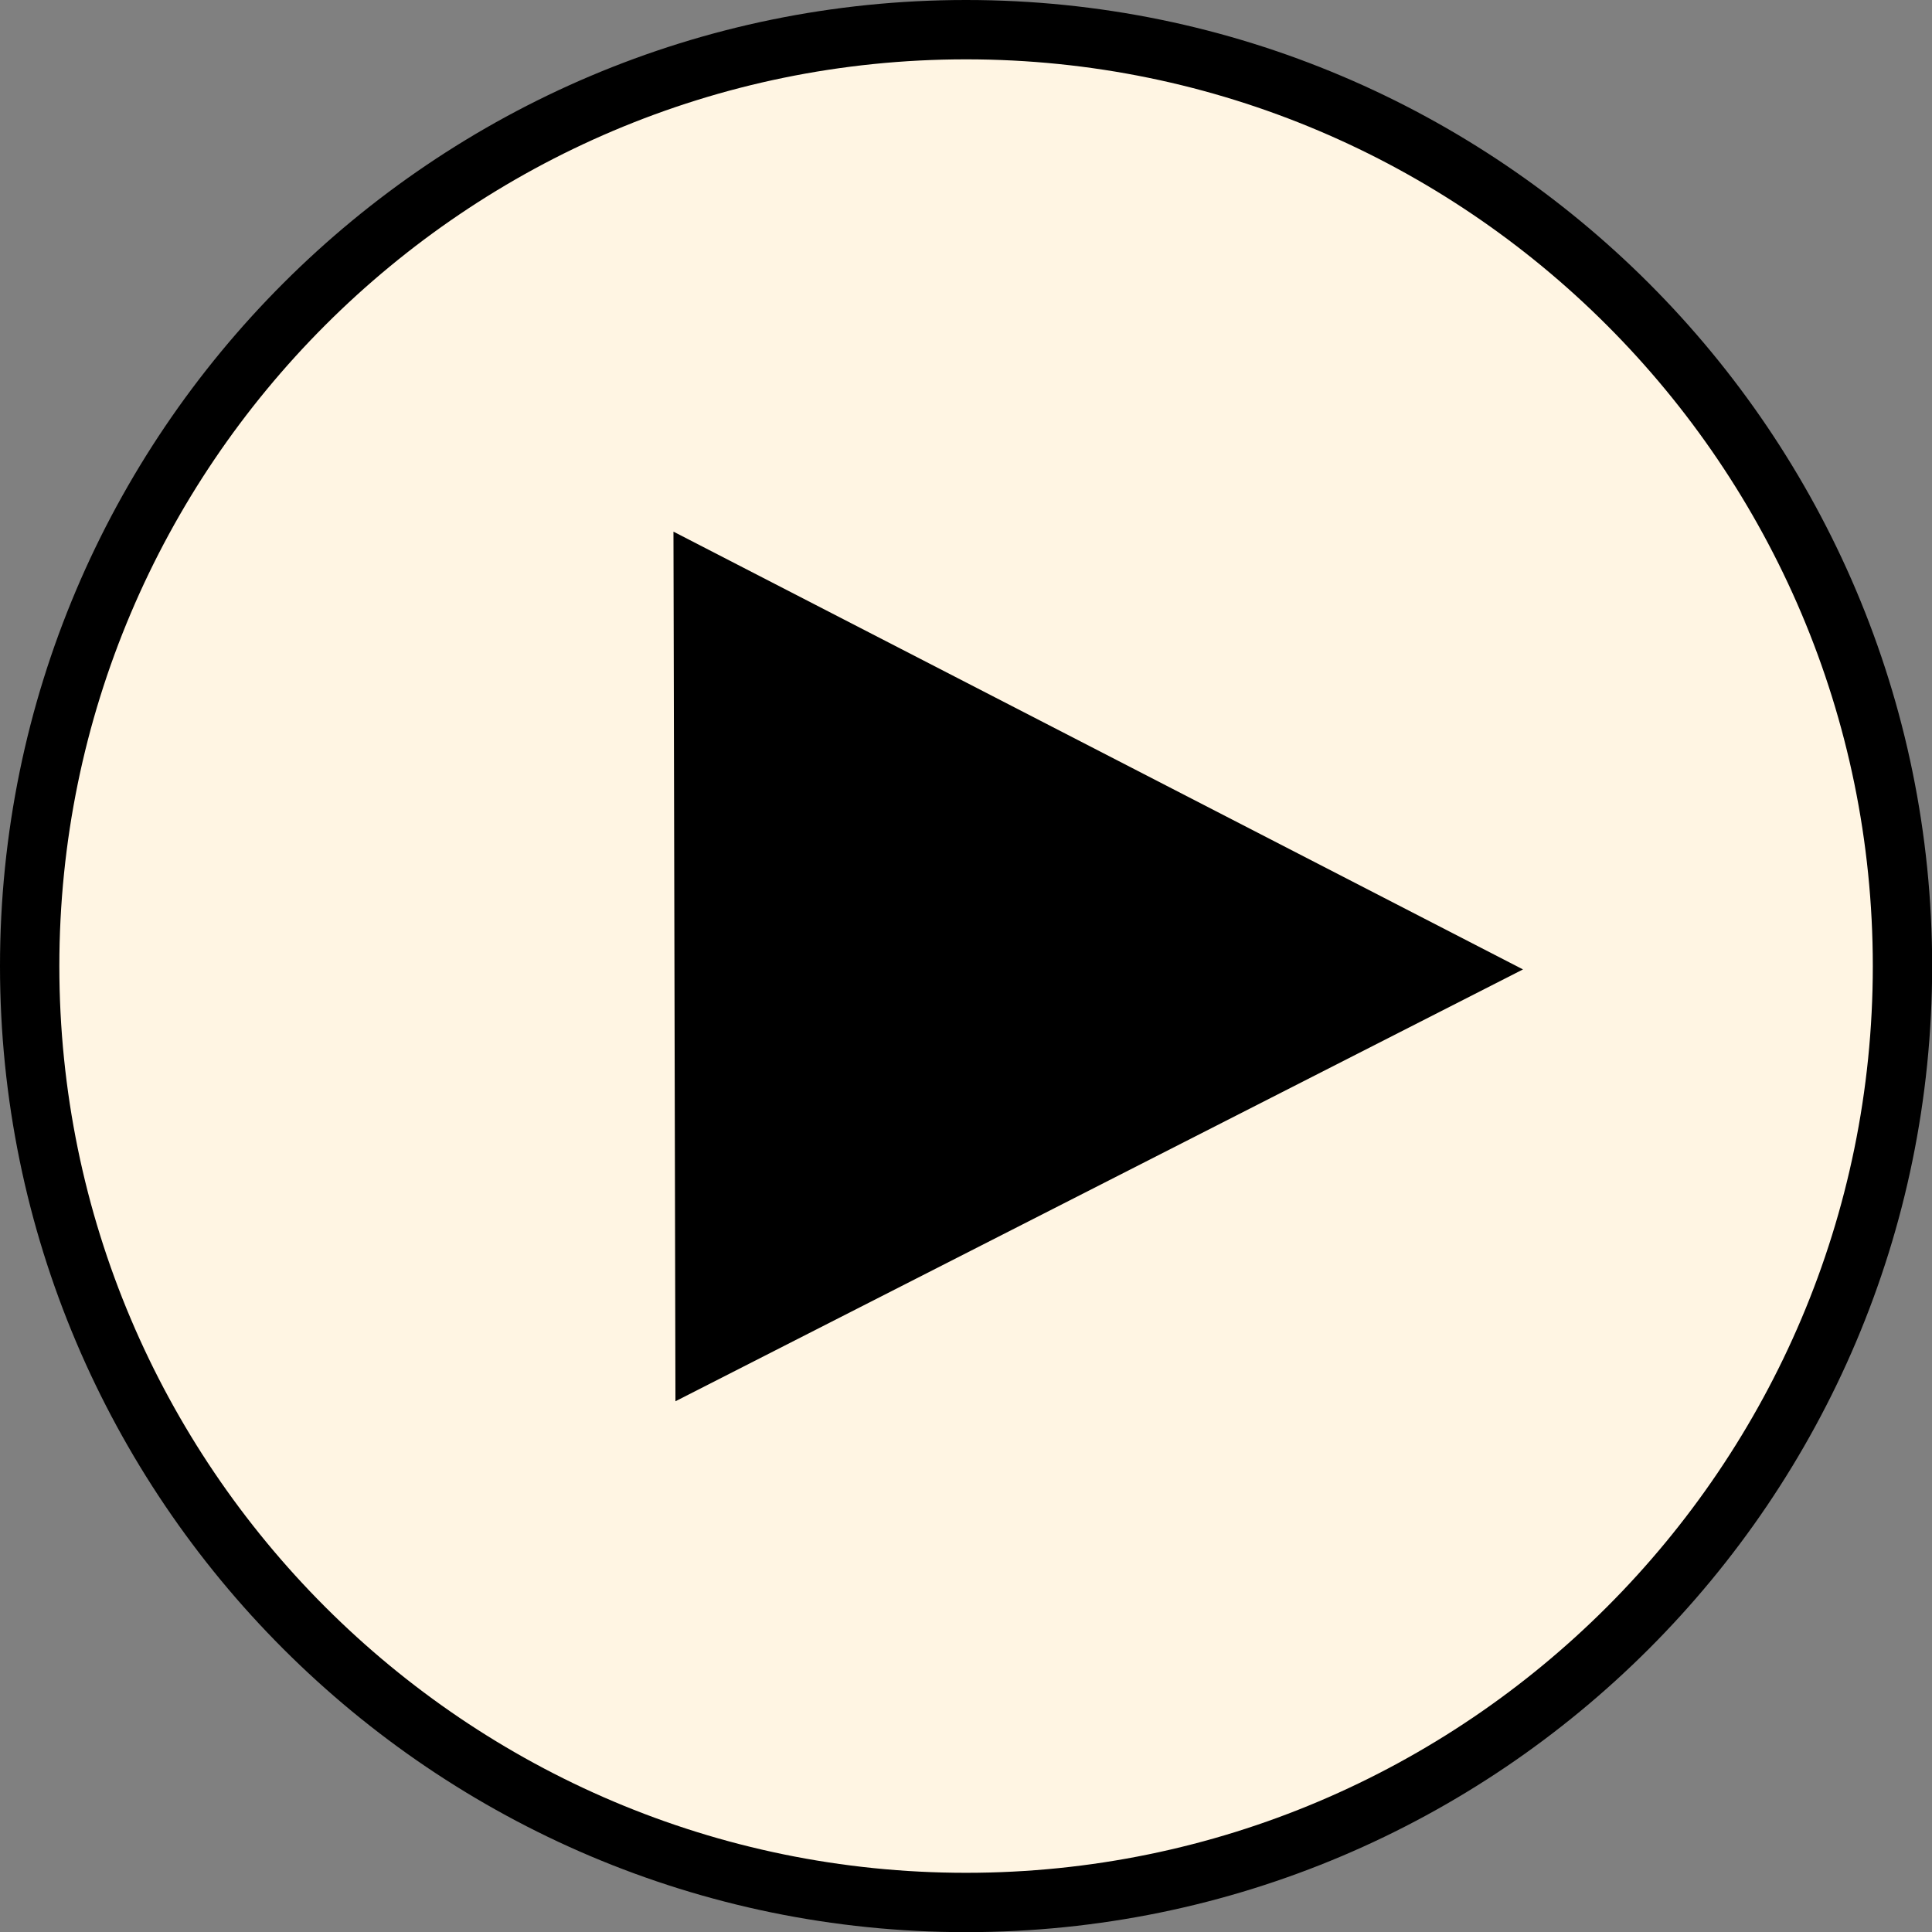 <?xml version="1.0" encoding="UTF-8"?>
<svg id="Layer_2" data-name="Layer 2" xmlns="http://www.w3.org/2000/svg" viewBox="0 0 126.97 126.98">
  <rect x="0" y="0" width="126.97" height="126.98" fill="#808080" stroke="none"/>
  <defs>
    <style>
      .cls-1 {
        fill: #fff5e3;
      }
    </style>
  </defs>
  <g id="_ÎÓÈ_1" data-name="—ÎÓÈ_1">
    <g>
      <g>
        <circle class="cls-1" cx="63.49" cy="63.49" r="61.54"/>
        <path d="M63.49,126.98C28.48,126.98,0,98.5,0,63.49S28.48,0,63.49,0s63.49,28.48,63.49,63.49-28.48,63.49-63.49,63.49ZM63.49,3.9C30.63,3.9,3.9,30.63,3.9,63.49s26.73,59.59,59.59,59.59,59.59-26.73,59.59-59.59S96.34,3.9,63.49,3.9Z"/>
      </g>
      <polygon points="44.26 34.94 100.09 63.71 44.39 92.09 44.26 34.94"/>
    </g>
  </g>
</svg>